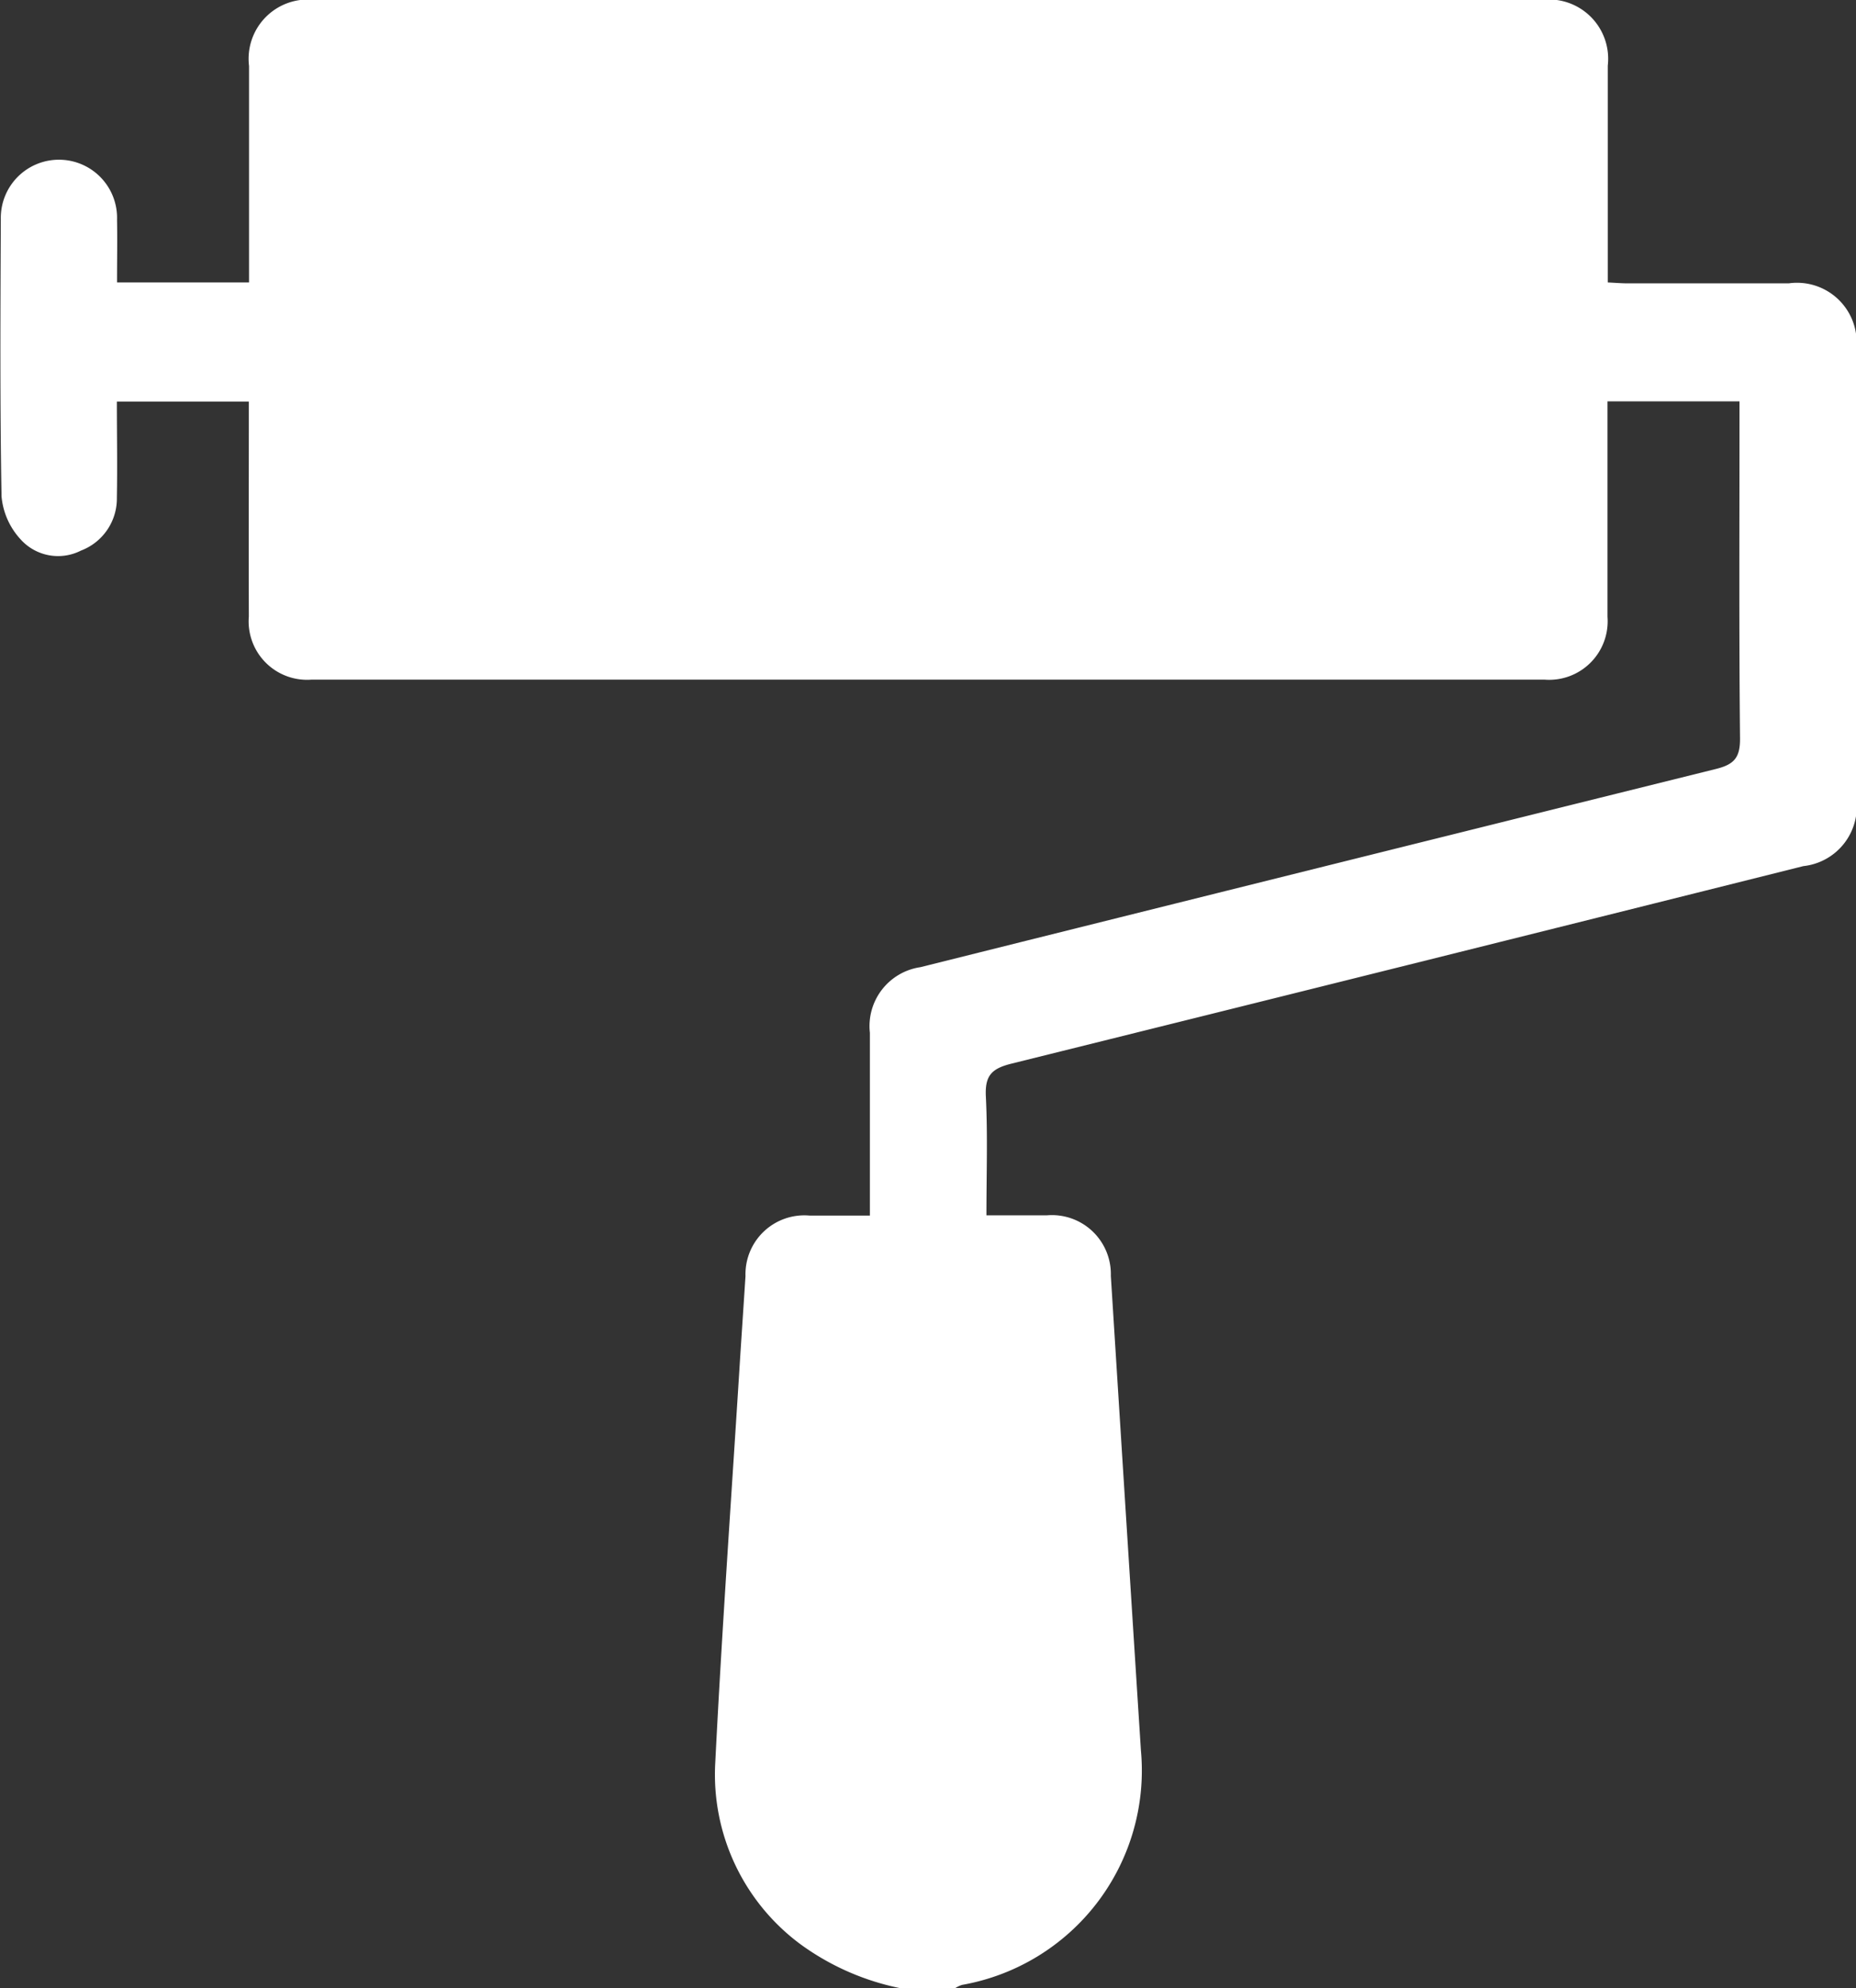 <svg xmlns="http://www.w3.org/2000/svg" width="45.655" height="48.895" viewBox="0 0 45.655 48.895"><rect x="0" y="0" width="45.655" height="48.895" fill="#333333" stroke="none"/><defs><style>.a{fill:#fff;}</style></defs><g transform="translate(0)"><path class="a" d="M1758.587,2553.642a6.275,6.275,0,0,1-2.46-1.075,5.194,5.194,0,0,1-2.107-4.482c.162-3.226.391-6.448.594-9.672.048-.762.1-1.524.149-2.286a1.448,1.448,0,0,1,1.57-1.488c.475,0,.951,0,1.49,0v-.532c0-1.321,0-2.642,0-3.963a1.464,1.464,0,0,1,1.243-1.613q9.785-2.444,19.572-4.875c.452-.112.593-.285.589-.755-.026-2.578-.013-5.157-.013-7.735v-.549h-3.247v.521c0,1.592,0,3.184,0,4.775a1.44,1.44,0,0,1-1.554,1.547q-15.16,0-30.32,0a1.438,1.438,0,0,1-1.547-1.553c-.005-1.75,0-3.5,0-5.285H1739.3c0,.786.014,1.576,0,2.365a1.369,1.369,0,0,1-.884,1.3,1.239,1.239,0,0,1-1.491-.284,1.79,1.79,0,0,1-.462-1.046c-.041-2.275-.028-4.552-.018-6.828a1.43,1.43,0,1,1,2.859.023c.009.505,0,1.011,0,1.541h3.247v-.5q0-2.411,0-4.823a1.458,1.458,0,0,1,1.618-1.625q15.089,0,30.177,0a1.459,1.459,0,0,1,1.628,1.617c0,1.764,0,3.528,0,5.331.182.008.335.022.488.022,1.321,0,2.642,0,3.963,0a1.467,1.467,0,0,1,1.66,1.633q0,5.514,0,11.03a1.472,1.472,0,0,1-1.3,1.668q-9.734,2.438-19.474,4.856c-.5.123-.661.3-.635.813.047.95.014,1.9.014,2.918.517,0,1,0,1.491,0a1.45,1.45,0,0,1,1.569,1.489q.367,5.835.74,11.672a5.352,5.352,0,0,1-4.4,5.764.726.726,0,0,0-.166.078Z" transform="translate(-1736.425 -2504.747)"/></g></svg>